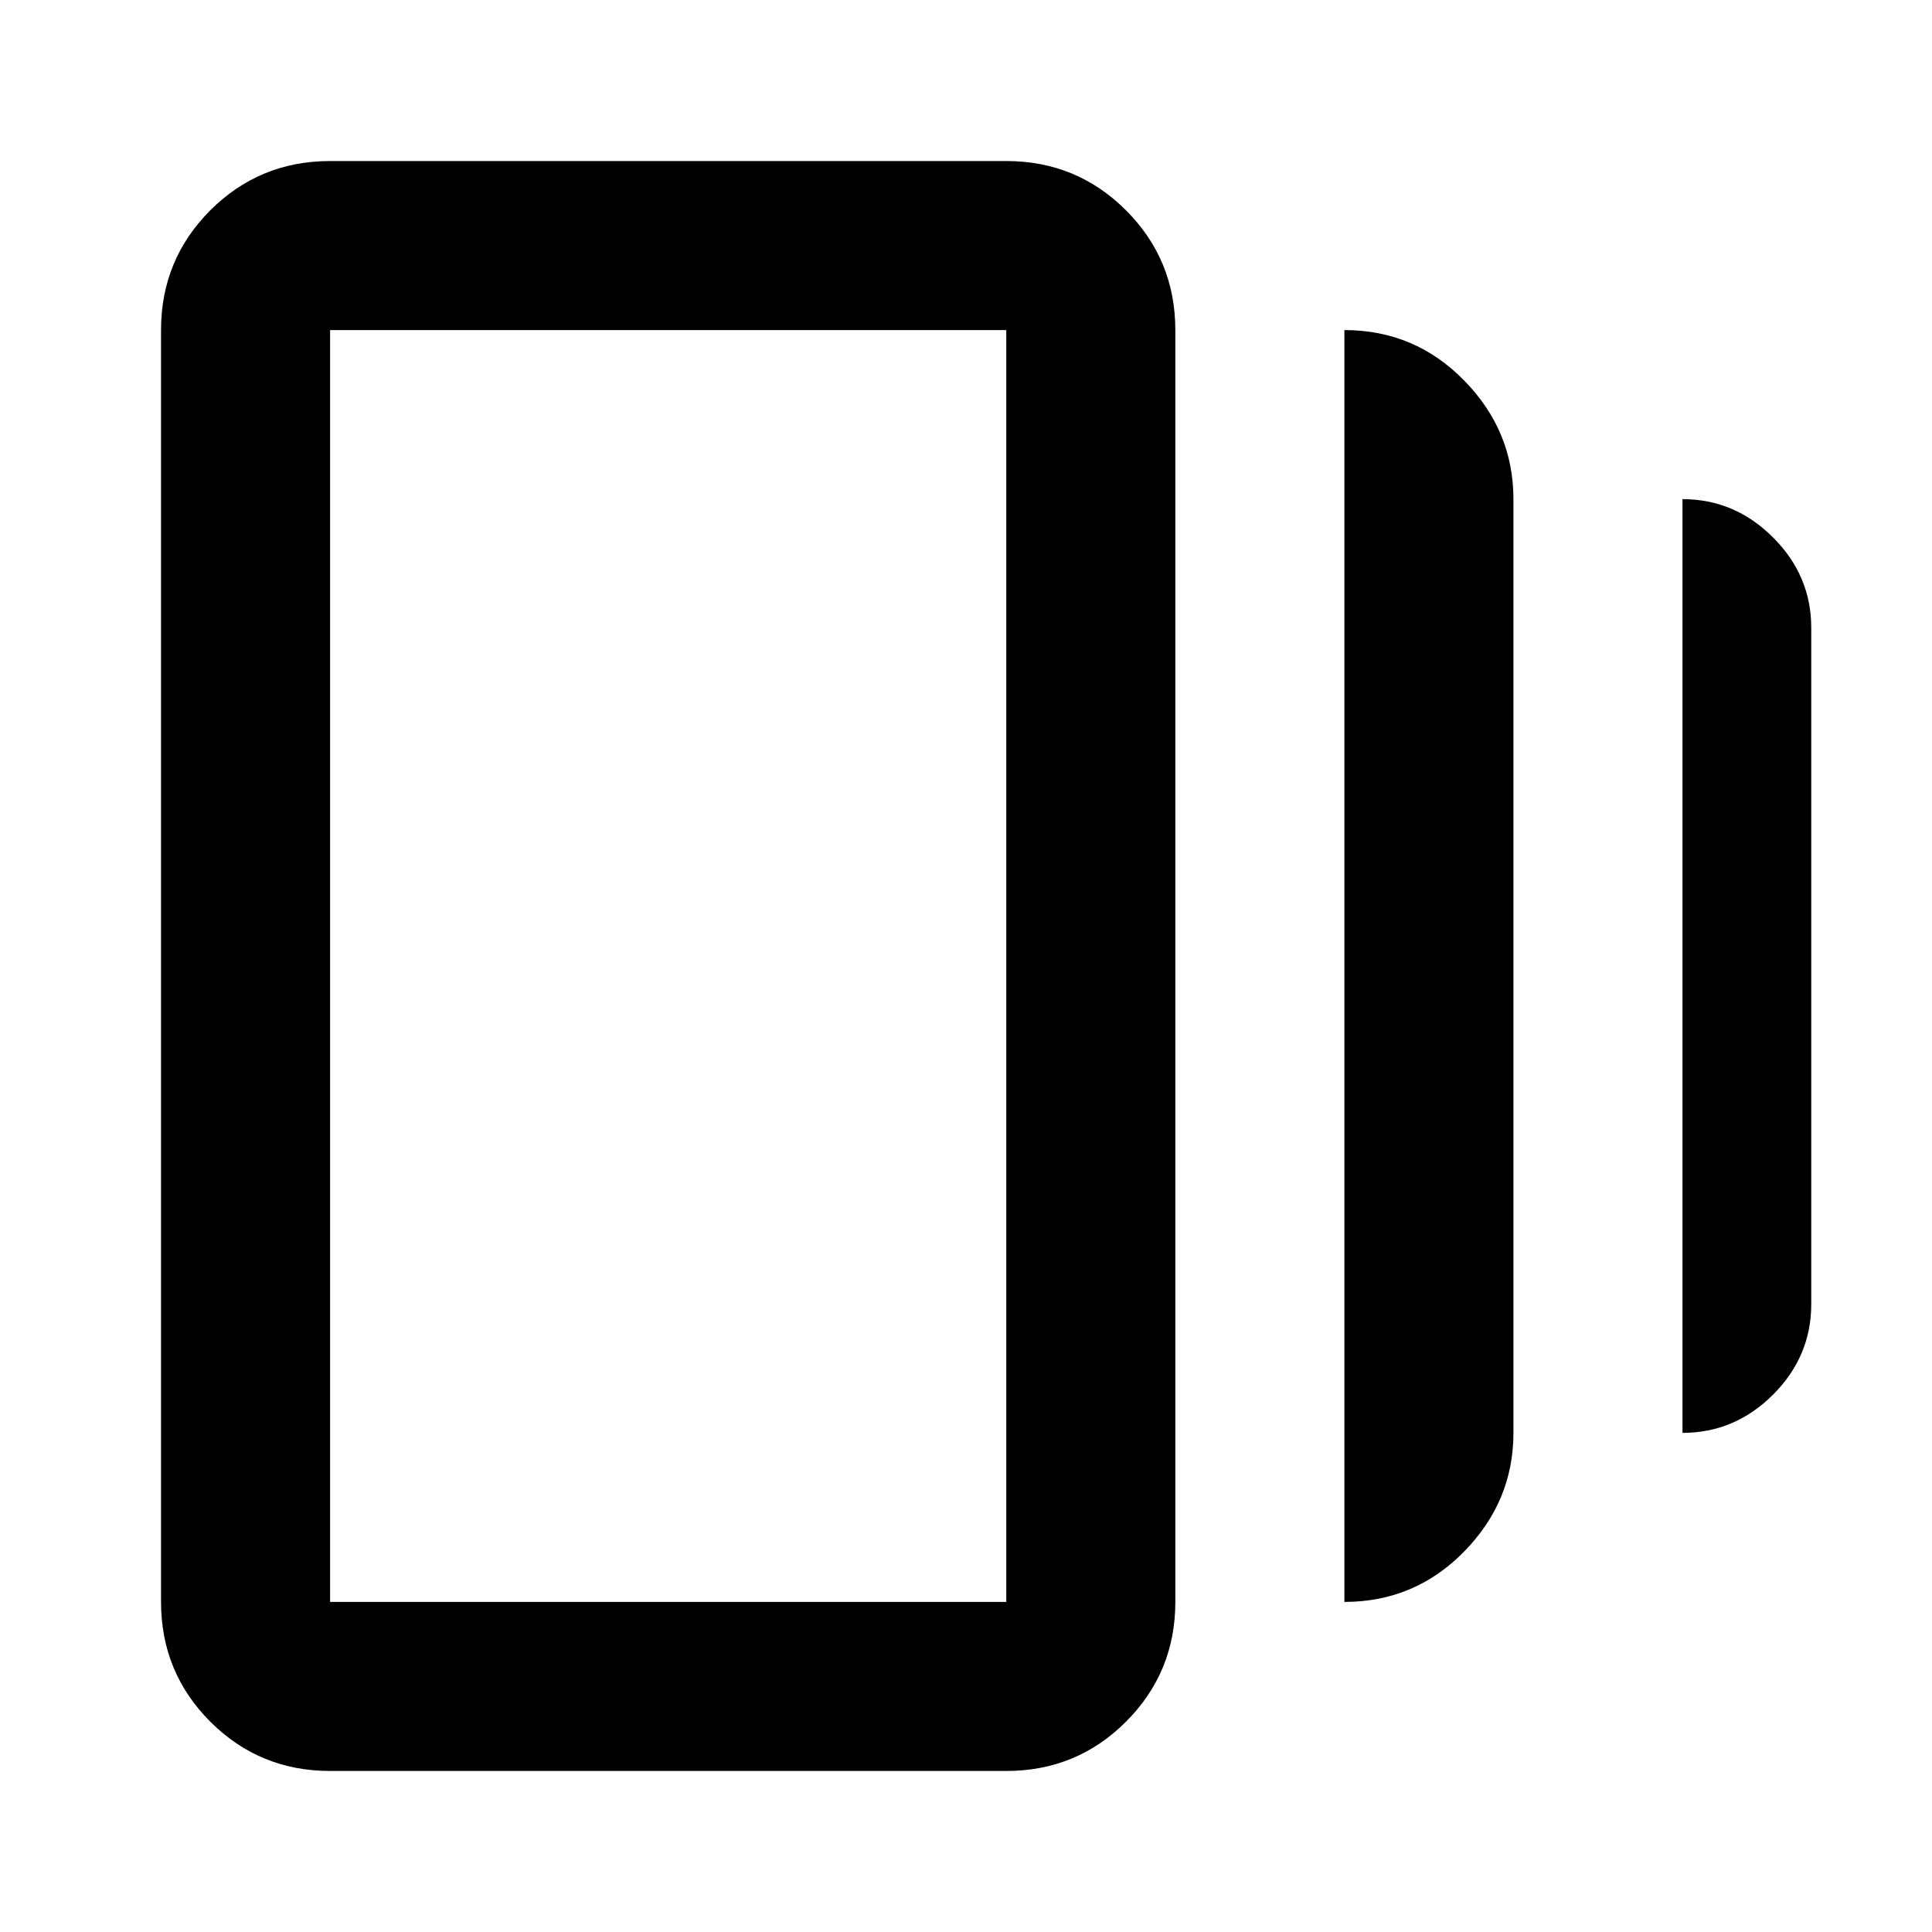 <svg xmlns="http://www.w3.org/2000/svg" height="20" width="20"><path d="M13.917 16.583V3.417Q14.646 3.417 15.156 3.938Q15.667 4.458 15.667 5.167V14.833Q15.667 15.542 15.156 16.062Q14.646 16.583 13.917 16.583ZM3.417 18.333Q2.688 18.333 2.177 17.823Q1.667 17.312 1.667 16.583V3.417Q1.667 2.688 2.177 2.177Q2.688 1.667 3.417 1.667H10.417Q11.146 1.667 11.656 2.177Q12.167 2.688 12.167 3.417V16.583Q12.167 17.312 11.656 17.823Q11.146 18.333 10.417 18.333ZM17.417 14.833V5.167Q17.958 5.167 18.354 5.563Q18.75 5.958 18.75 6.5V13.5Q18.75 14.042 18.354 14.438Q17.958 14.833 17.417 14.833ZM3.417 16.583H10.417Q10.417 16.583 10.417 16.583Q10.417 16.583 10.417 16.583V3.417Q10.417 3.417 10.417 3.417Q10.417 3.417 10.417 3.417H3.417Q3.417 3.417 3.417 3.417Q3.417 3.417 3.417 3.417V16.583Q3.417 16.583 3.417 16.583Q3.417 16.583 3.417 16.583ZM3.417 3.396Q3.417 3.396 3.417 3.396Q3.417 3.396 3.417 3.396V16.583Q3.417 16.583 3.417 16.583Q3.417 16.583 3.417 16.583Q3.417 16.583 3.417 16.583Q3.417 16.583 3.417 16.583V3.396Q3.417 3.396 3.417 3.396Q3.417 3.396 3.417 3.396Z"/></svg>
